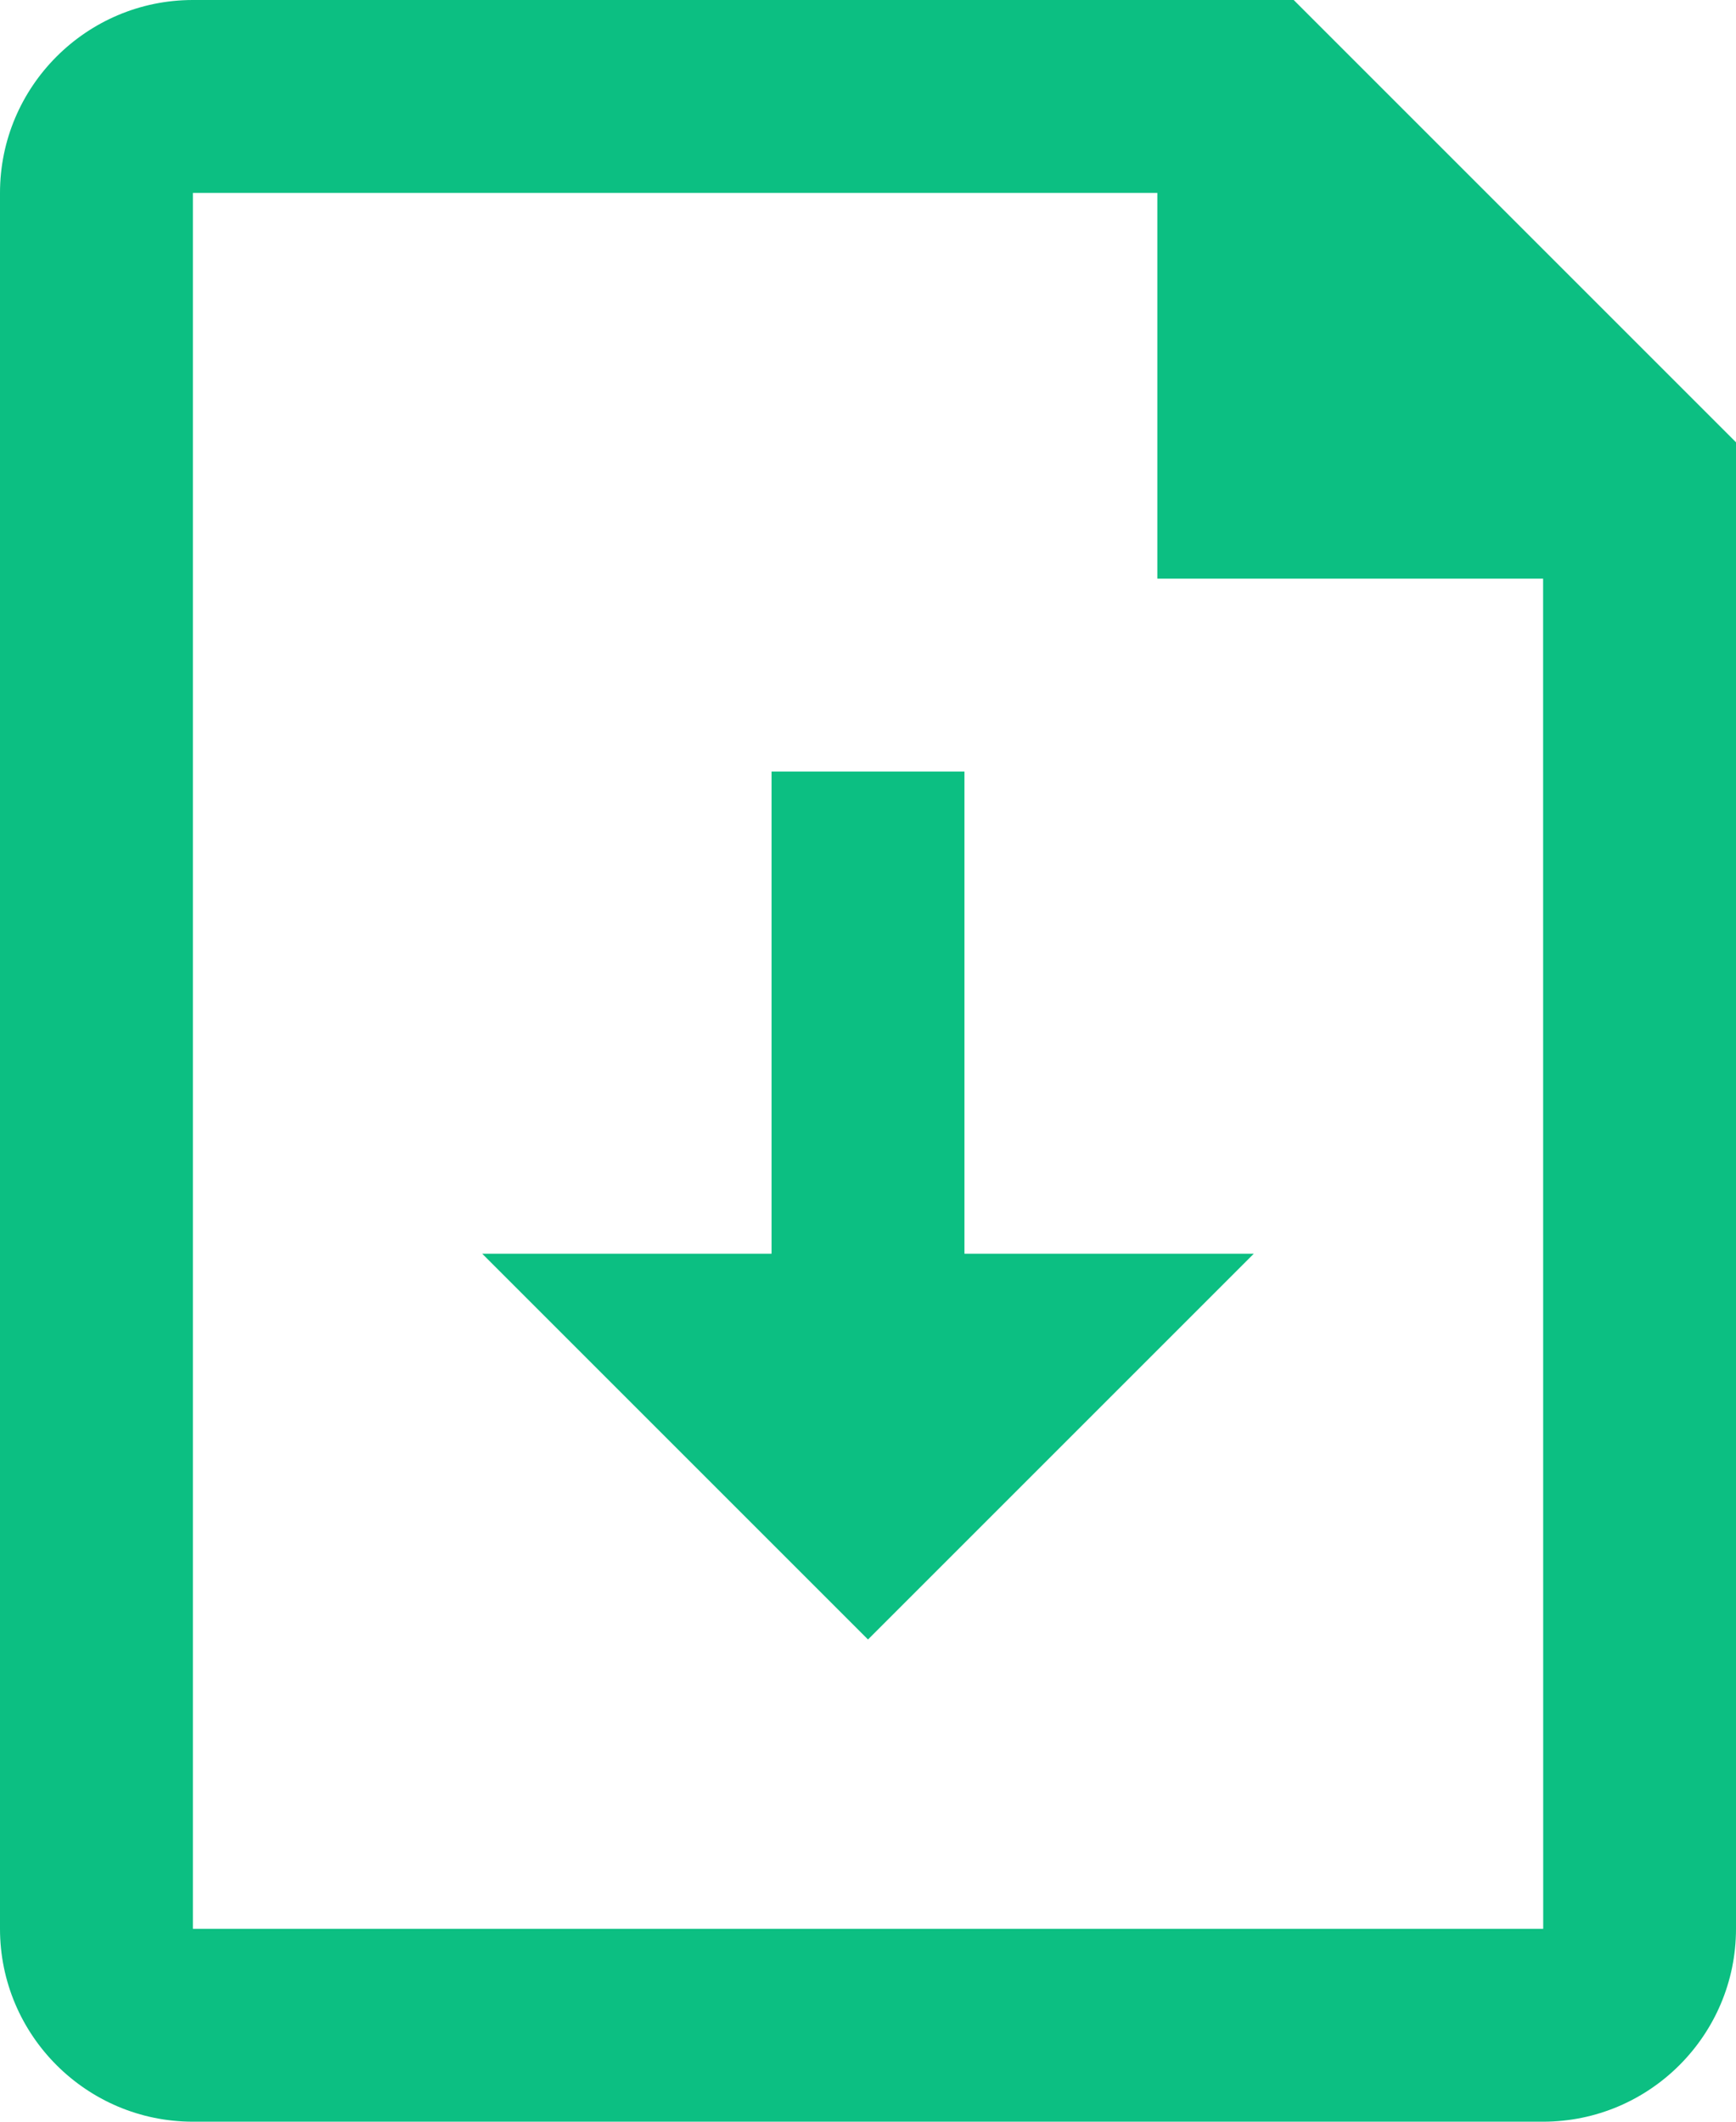 <?xml version="1.0" encoding="UTF-8" standalone="no"?>
<svg width="18px" height="22px" viewBox="0 0 18 22" version="1.1" xmlns="http://www.w3.org/2000/svg" xmlns:xlink="http://www.w3.org/1999/xlink">
    <!-- Generator: Sketch 39.1 (31720) - http://www.bohemiancoding.com/sketch -->
    <title>icon-sm-file-download-green</title>
    <desc>Created with Sketch.</desc>
    <defs></defs>
    <g id="Icons" stroke="none" stroke-width="1" fill="none" fill-rule="evenodd">
        <g id="01.-Icons-Small" transform="translate(-1007, -405)">
            <g id="icon-sm-file-download-green" transform="translate(1004, 404)">
                <g id="Frame_-_24px">
                    <rect id="Rectangle-path" x="0" y="0" width="24" height="24"></rect>
                </g>
                <g id="Line_Icons" transform="translate(3, 1)" fill="#0CBF82">
                    <polygon id="Shape" points="10 13 10 8 8 8 8 13 5 13 9 17 13 13"></polygon>
                    <path d="M13.414,0 L2,0 C0.897,0 0,0.898 0,2 L0,20 C0,21.103 0.897,22 2,22 L16,22 C17.103,22 18,21.103 18,20 L18,4.586 L13.414,0 L13.414,0 Z M2,20 L2,2 L12,2 L12,6 L16,6 L16.001,20 L2,20 L2,20 Z" id="Shape"></path>
                </g>
            </g>
        </g>
    </g>
</svg>
